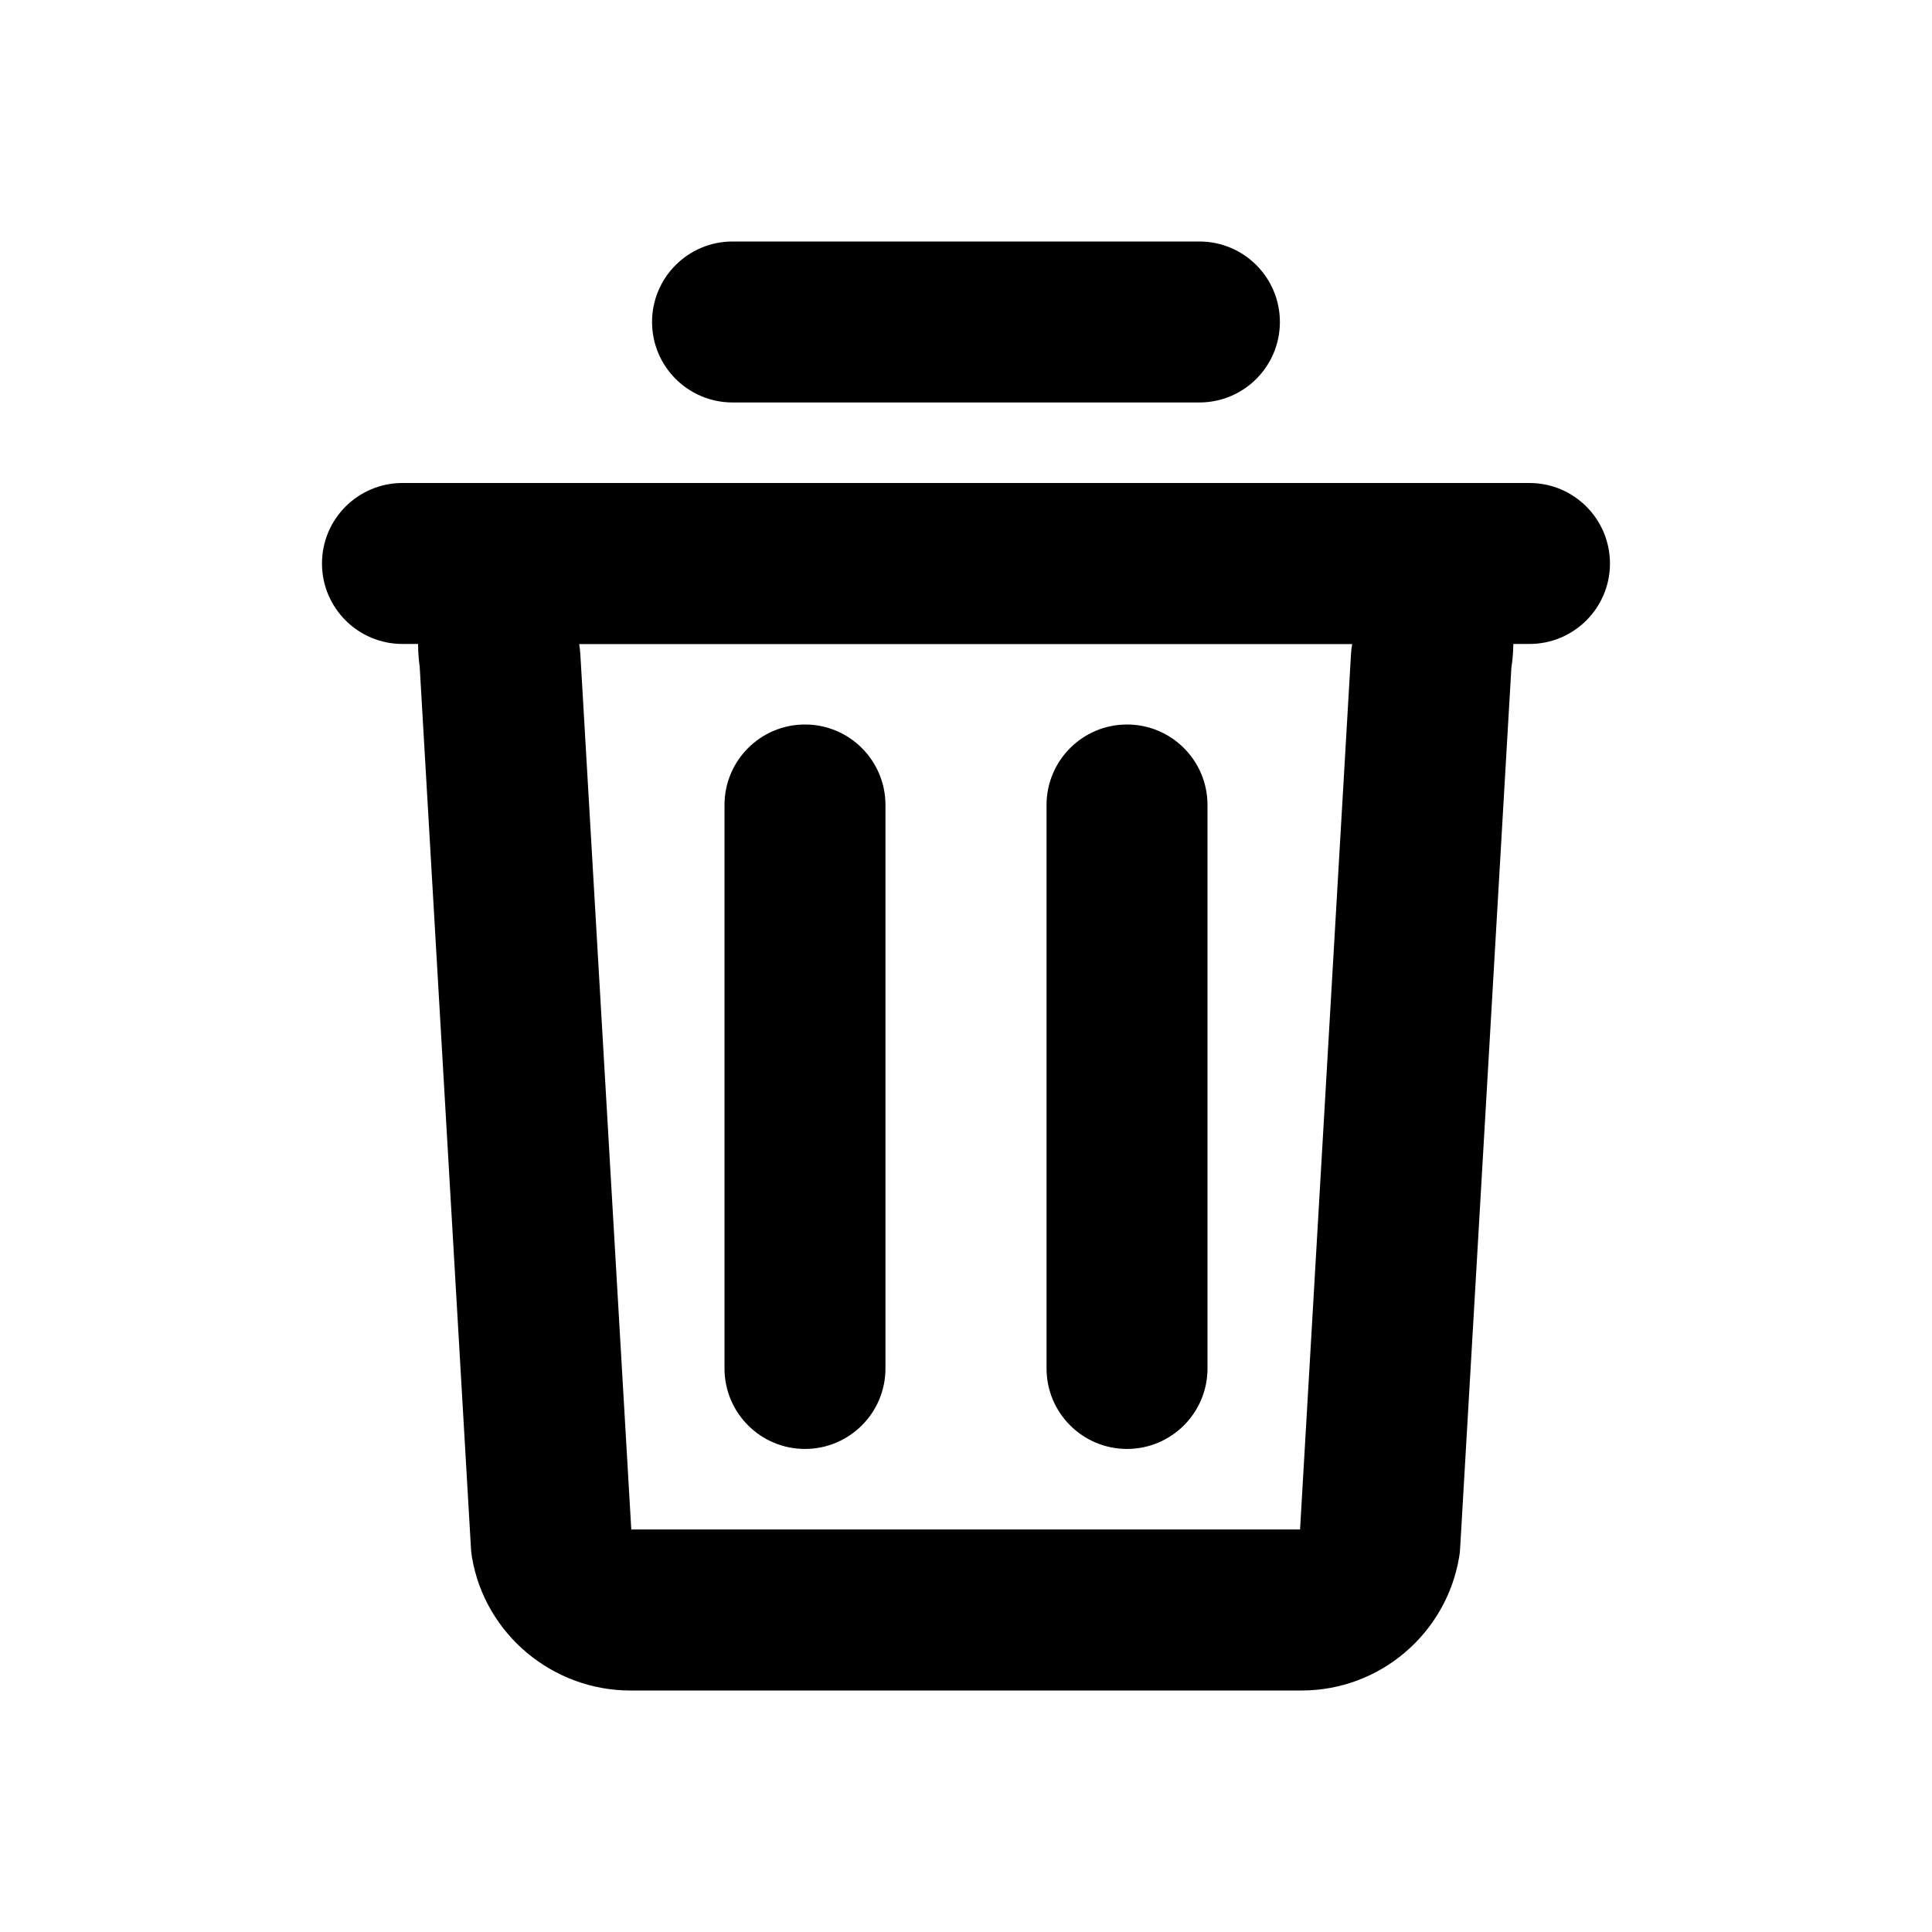 <!-- Generated by IcoMoon.io -->
<svg version="1.1" xmlns="http://www.w3.org/2000/svg" width="32" height="32" viewBox="0 0 32 32">
<title>remove</title>
<path d="M10.8 5.333c0-0.736 0.597-1.333 1.333-1.333h7.733c0.736 0 1.333 0.597 1.333 1.333s-0.597 1.333-1.333 1.333h-7.733c-0.736 0-1.333-0.597-1.333-1.333z"></path>
<path d="M13.333 12c0.736 0 1.333 0.597 1.333 1.333v9.333c0 0.736-0.597 1.333-1.333 1.333s-1.333-0.597-1.333-1.333v-9.333c0-0.736 0.597-1.333 1.333-1.333z"></path>
<path d="M18.667 12c0.736 0 1.333 0.597 1.333 1.333v9.333c0 0.736-0.597 1.333-1.333 1.333s-1.333-0.597-1.333-1.333v-9.333c0-0.736 0.597-1.333 1.333-1.333z"></path>
<path d="M9.593 10.671c0.009 0.052 0.016 0.105 0.019 0.158l0.844 14.504h11.077l0.844-14.504c0.003-0.055 0.010-0.109 0.020-0.163h-12.795c-0.002 0-0.003 0-0.004 0s-0.001 0.001-0.002 0.002c-0.001 0.001-0.001 0.001-0.001 0.002zM9.595 10.667c-0 0-0 0 0 0zM6.953 11.051c-0.231-1.593 1.005-3.051 2.647-3.051h12.8c1.612 0 2.886 1.445 2.633 3.060l-0.849 14.591c-0.003 0.049-0.008 0.098-0.017 0.146-0.215 1.263-1.313 2.203-2.608 2.203h-11.12c-1.278 0-2.403-0.924-2.621-2.203-0.008-0.048-0.014-0.097-0.017-0.146l-0.849-14.6z"></path>
<path d="M5.333 9.333c0-0.736 0.597-1.333 1.333-1.333h18.667c0.736 0 1.333 0.597 1.333 1.333s-0.597 1.333-1.333 1.333h-18.667c-0.736 0-1.333-0.597-1.333-1.333z"></path>
</svg>
